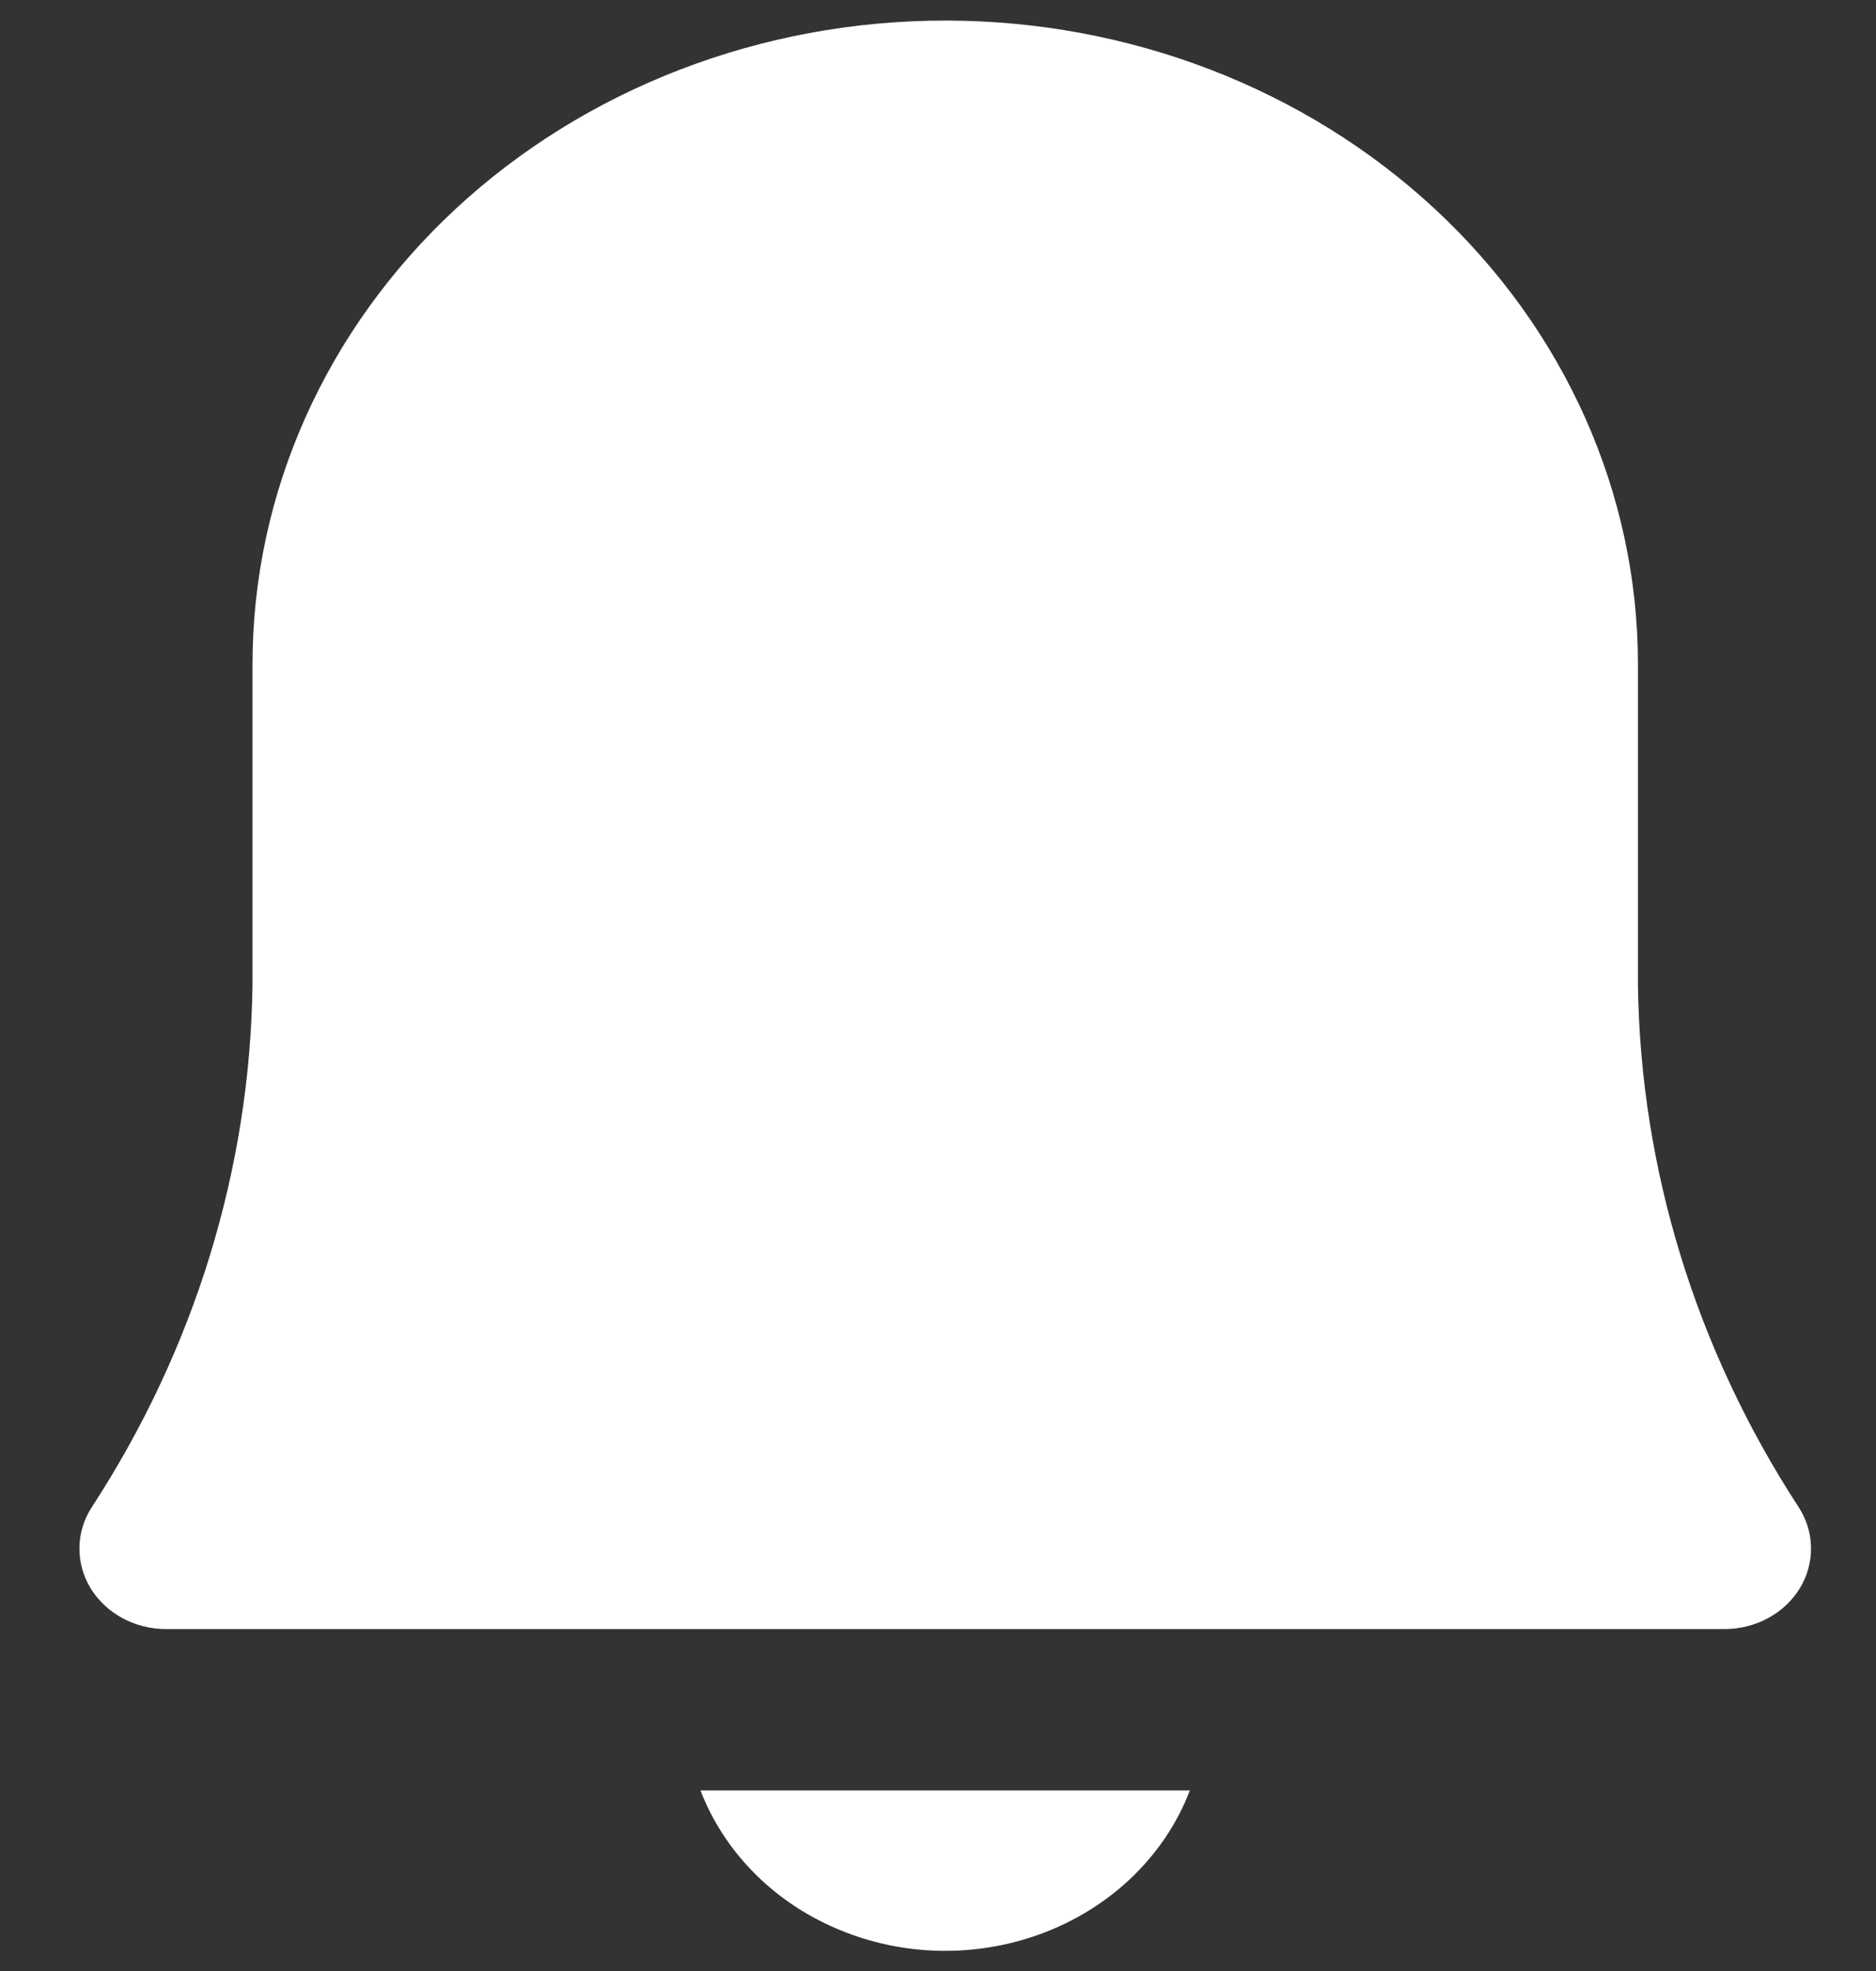 <svg width="20" height="21" viewBox="0 0 20 21" fill="none" xmlns="http://www.w3.org/2000/svg">
<rect x="0" y="0" width="20" height="21" fill="#333333" stroke="none"/>
<path d="M19.174 16.056C18.08 14.377 17.489 12.457 17.462 10.495V7.076C17.462 5.258 16.684 3.514 15.299 2.228C13.914 0.942 12.036 0.219 10.077 0.219C8.119 0.219 6.24 0.942 4.855 2.228C3.47 3.514 2.692 5.258 2.692 7.076V10.489C2.666 12.454 2.075 14.375 0.98 16.056C0.895 16.186 0.849 16.334 0.847 16.486C0.844 16.638 0.885 16.788 0.965 16.921C1.046 17.053 1.163 17.163 1.304 17.24C1.445 17.316 1.606 17.357 1.769 17.357H18.385C18.548 17.357 18.709 17.316 18.85 17.24C18.992 17.163 19.108 17.053 19.189 16.921C19.269 16.788 19.31 16.638 19.307 16.486C19.305 16.334 19.259 16.186 19.174 16.056Z" fill="white"/>
<path d="M11.006 20.636C11.393 20.508 11.745 20.301 12.035 20.032C12.325 19.762 12.548 19.436 12.685 19.076H7.468C7.59 19.395 7.779 19.687 8.023 19.938C8.266 20.188 8.561 20.392 8.89 20.536C9.218 20.681 9.574 20.765 9.937 20.782C10.301 20.799 10.664 20.749 11.006 20.636Z" fill="white"/>
</svg>
